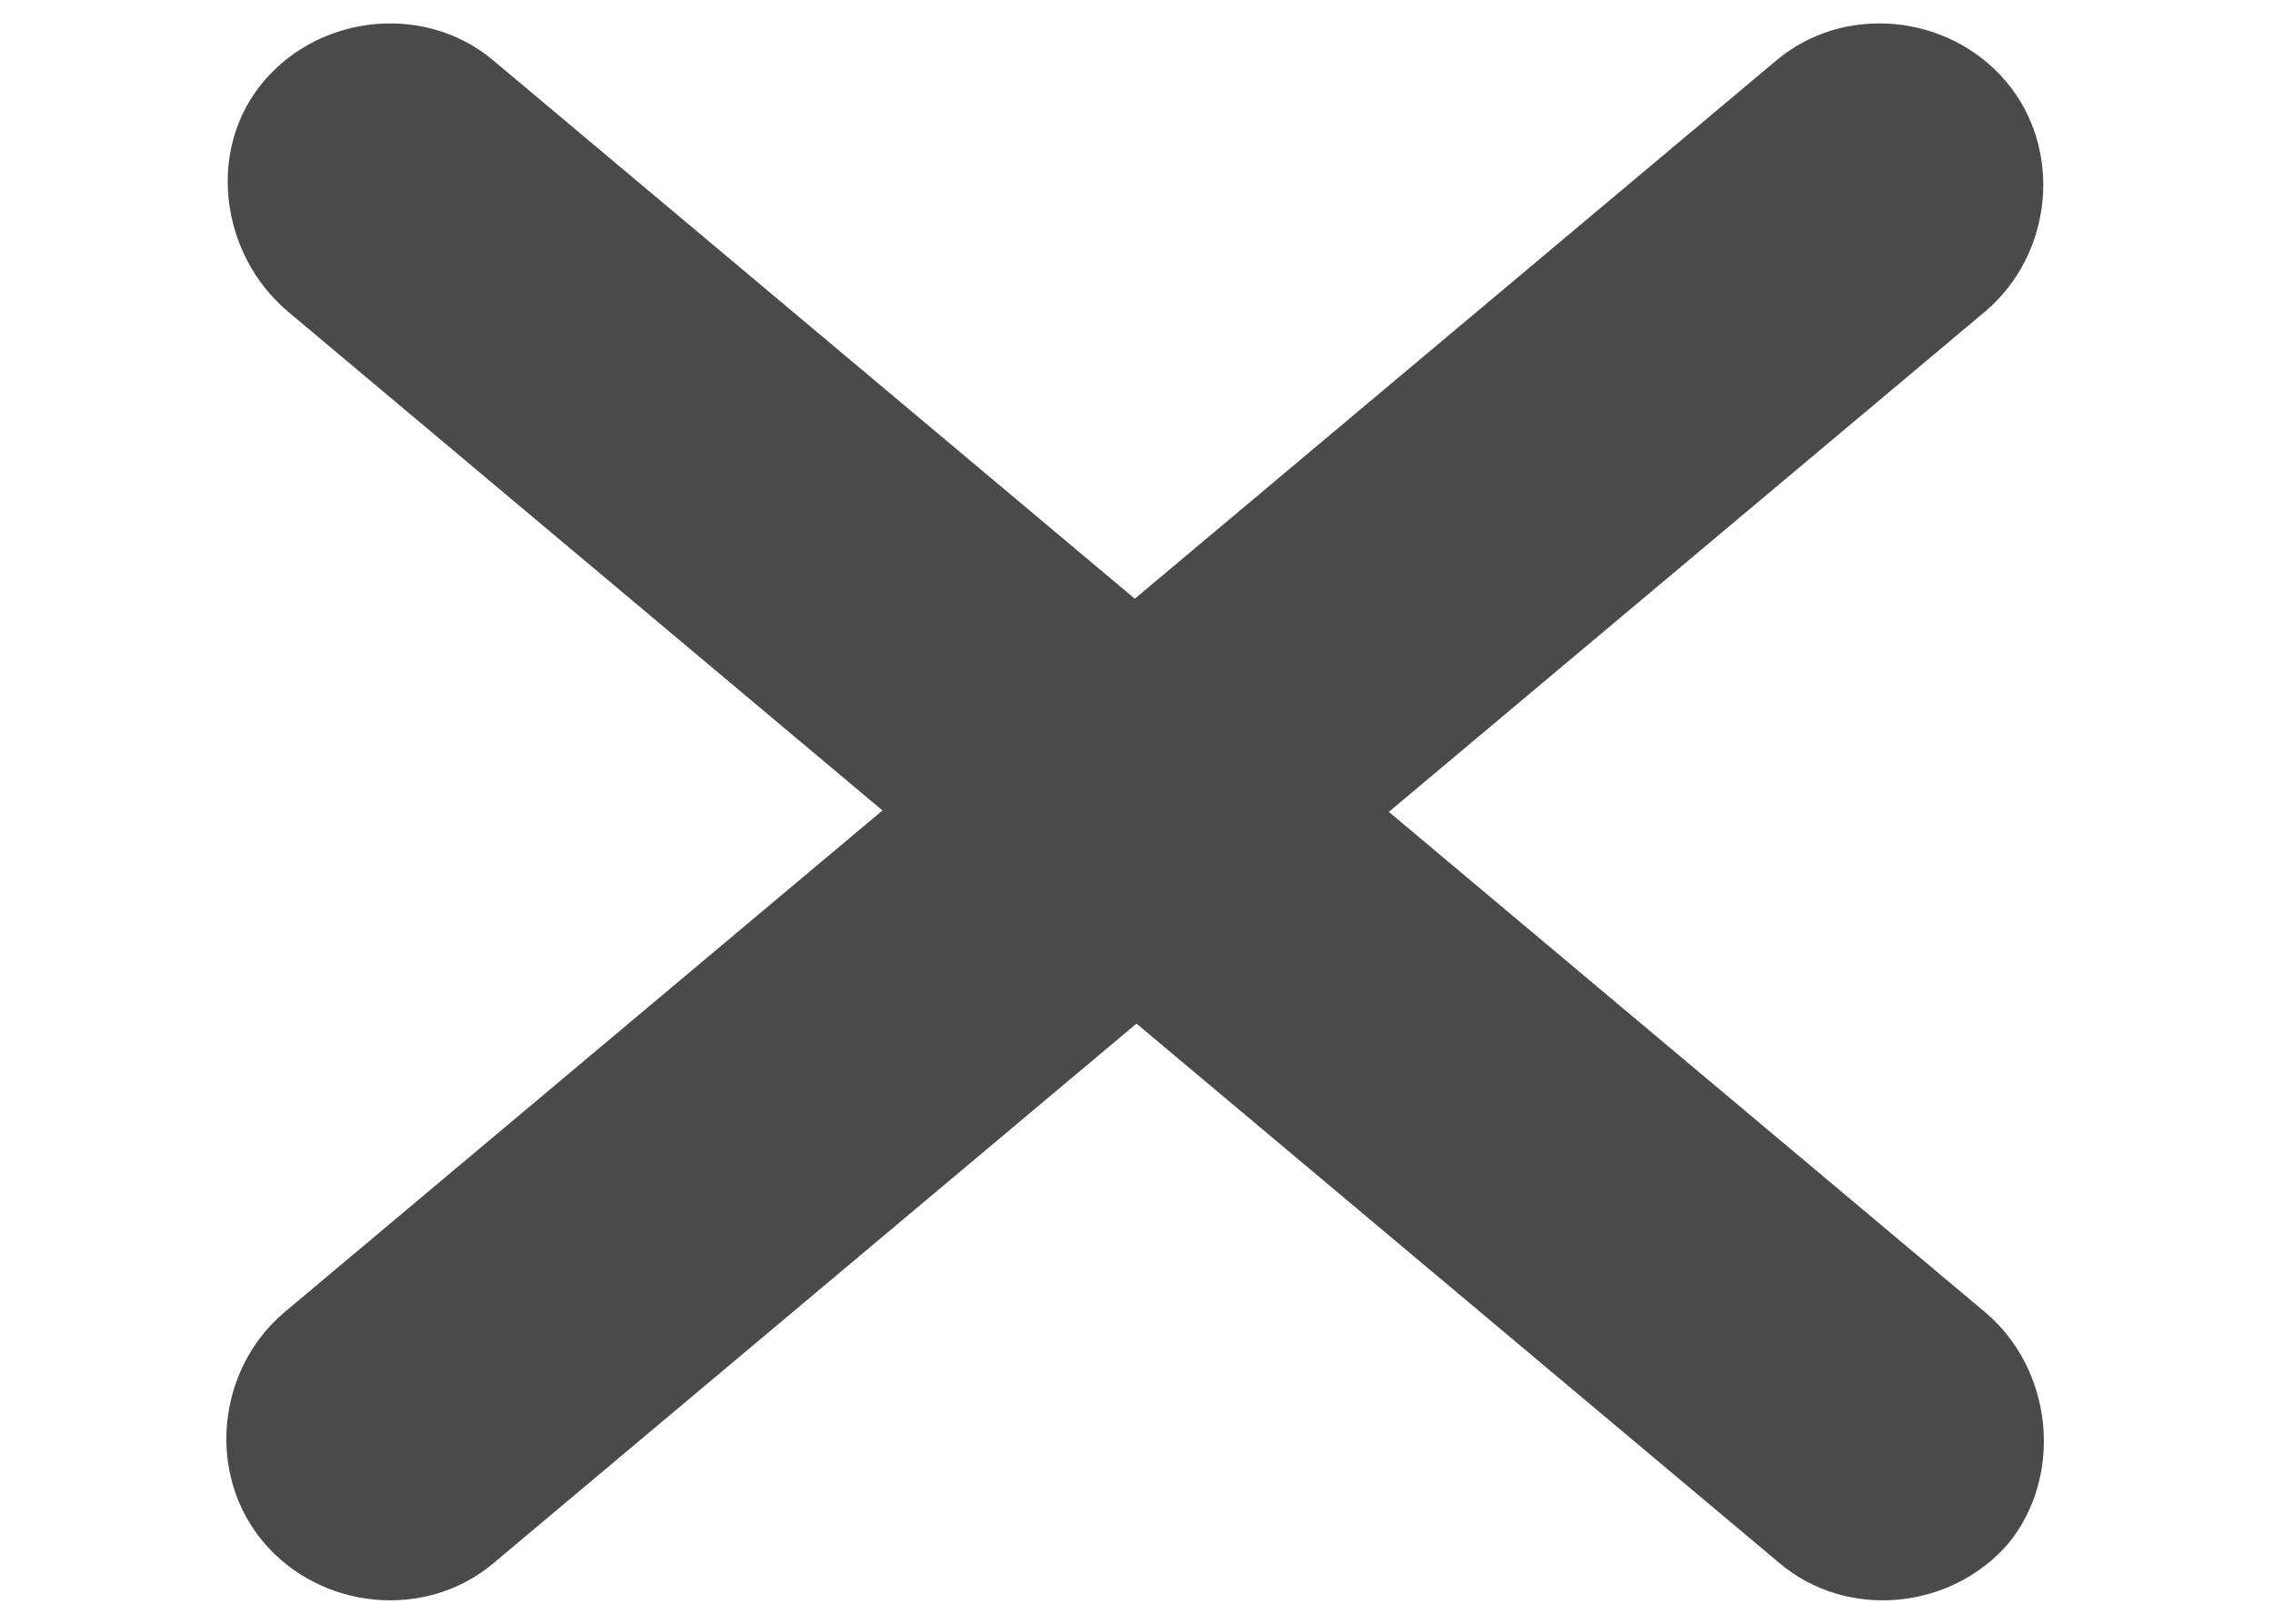 <?xml version="1.0" encoding="utf-8"?>
<!-- Generator: Adobe Illustrator 19.2.0, SVG Export Plug-In . SVG Version: 6.00 Build 0)  -->
<svg version="1.1" id="Layer_1" xmlns="http://www.w3.org/2000/svg" xmlns:xlink="http://www.w3.org/1999/xlink" x="0px" y="0px"
	 viewBox="0 0 67.2 48" style="enable-background:new 0 0 67.2 48;" xml:space="preserve">
<style type="text/css">
	.st0{fill:#4A4A4A;}
</style>
<path class="st0" d="M14.6,46.2l44.1-37c2-1.7,2.3-4.8,0.6-6.8c-1.7-2-4.8-2.3-6.8-0.6l-44.1,37c-2,1.7-2.3,4.8-0.6,6.8
	S12.6,47.9,14.6,46.2z"/>
<path class="st0" d="M58.7,38.8l-44.1-37c-2-1.7-5.1-1.4-6.8,0.6S6.5,7.5,8.5,9.2l44.1,37c2,1.7,5.1,1.4,6.8-0.6
	C61,43.6,60.7,40.5,58.7,38.8z"/>
</svg>

